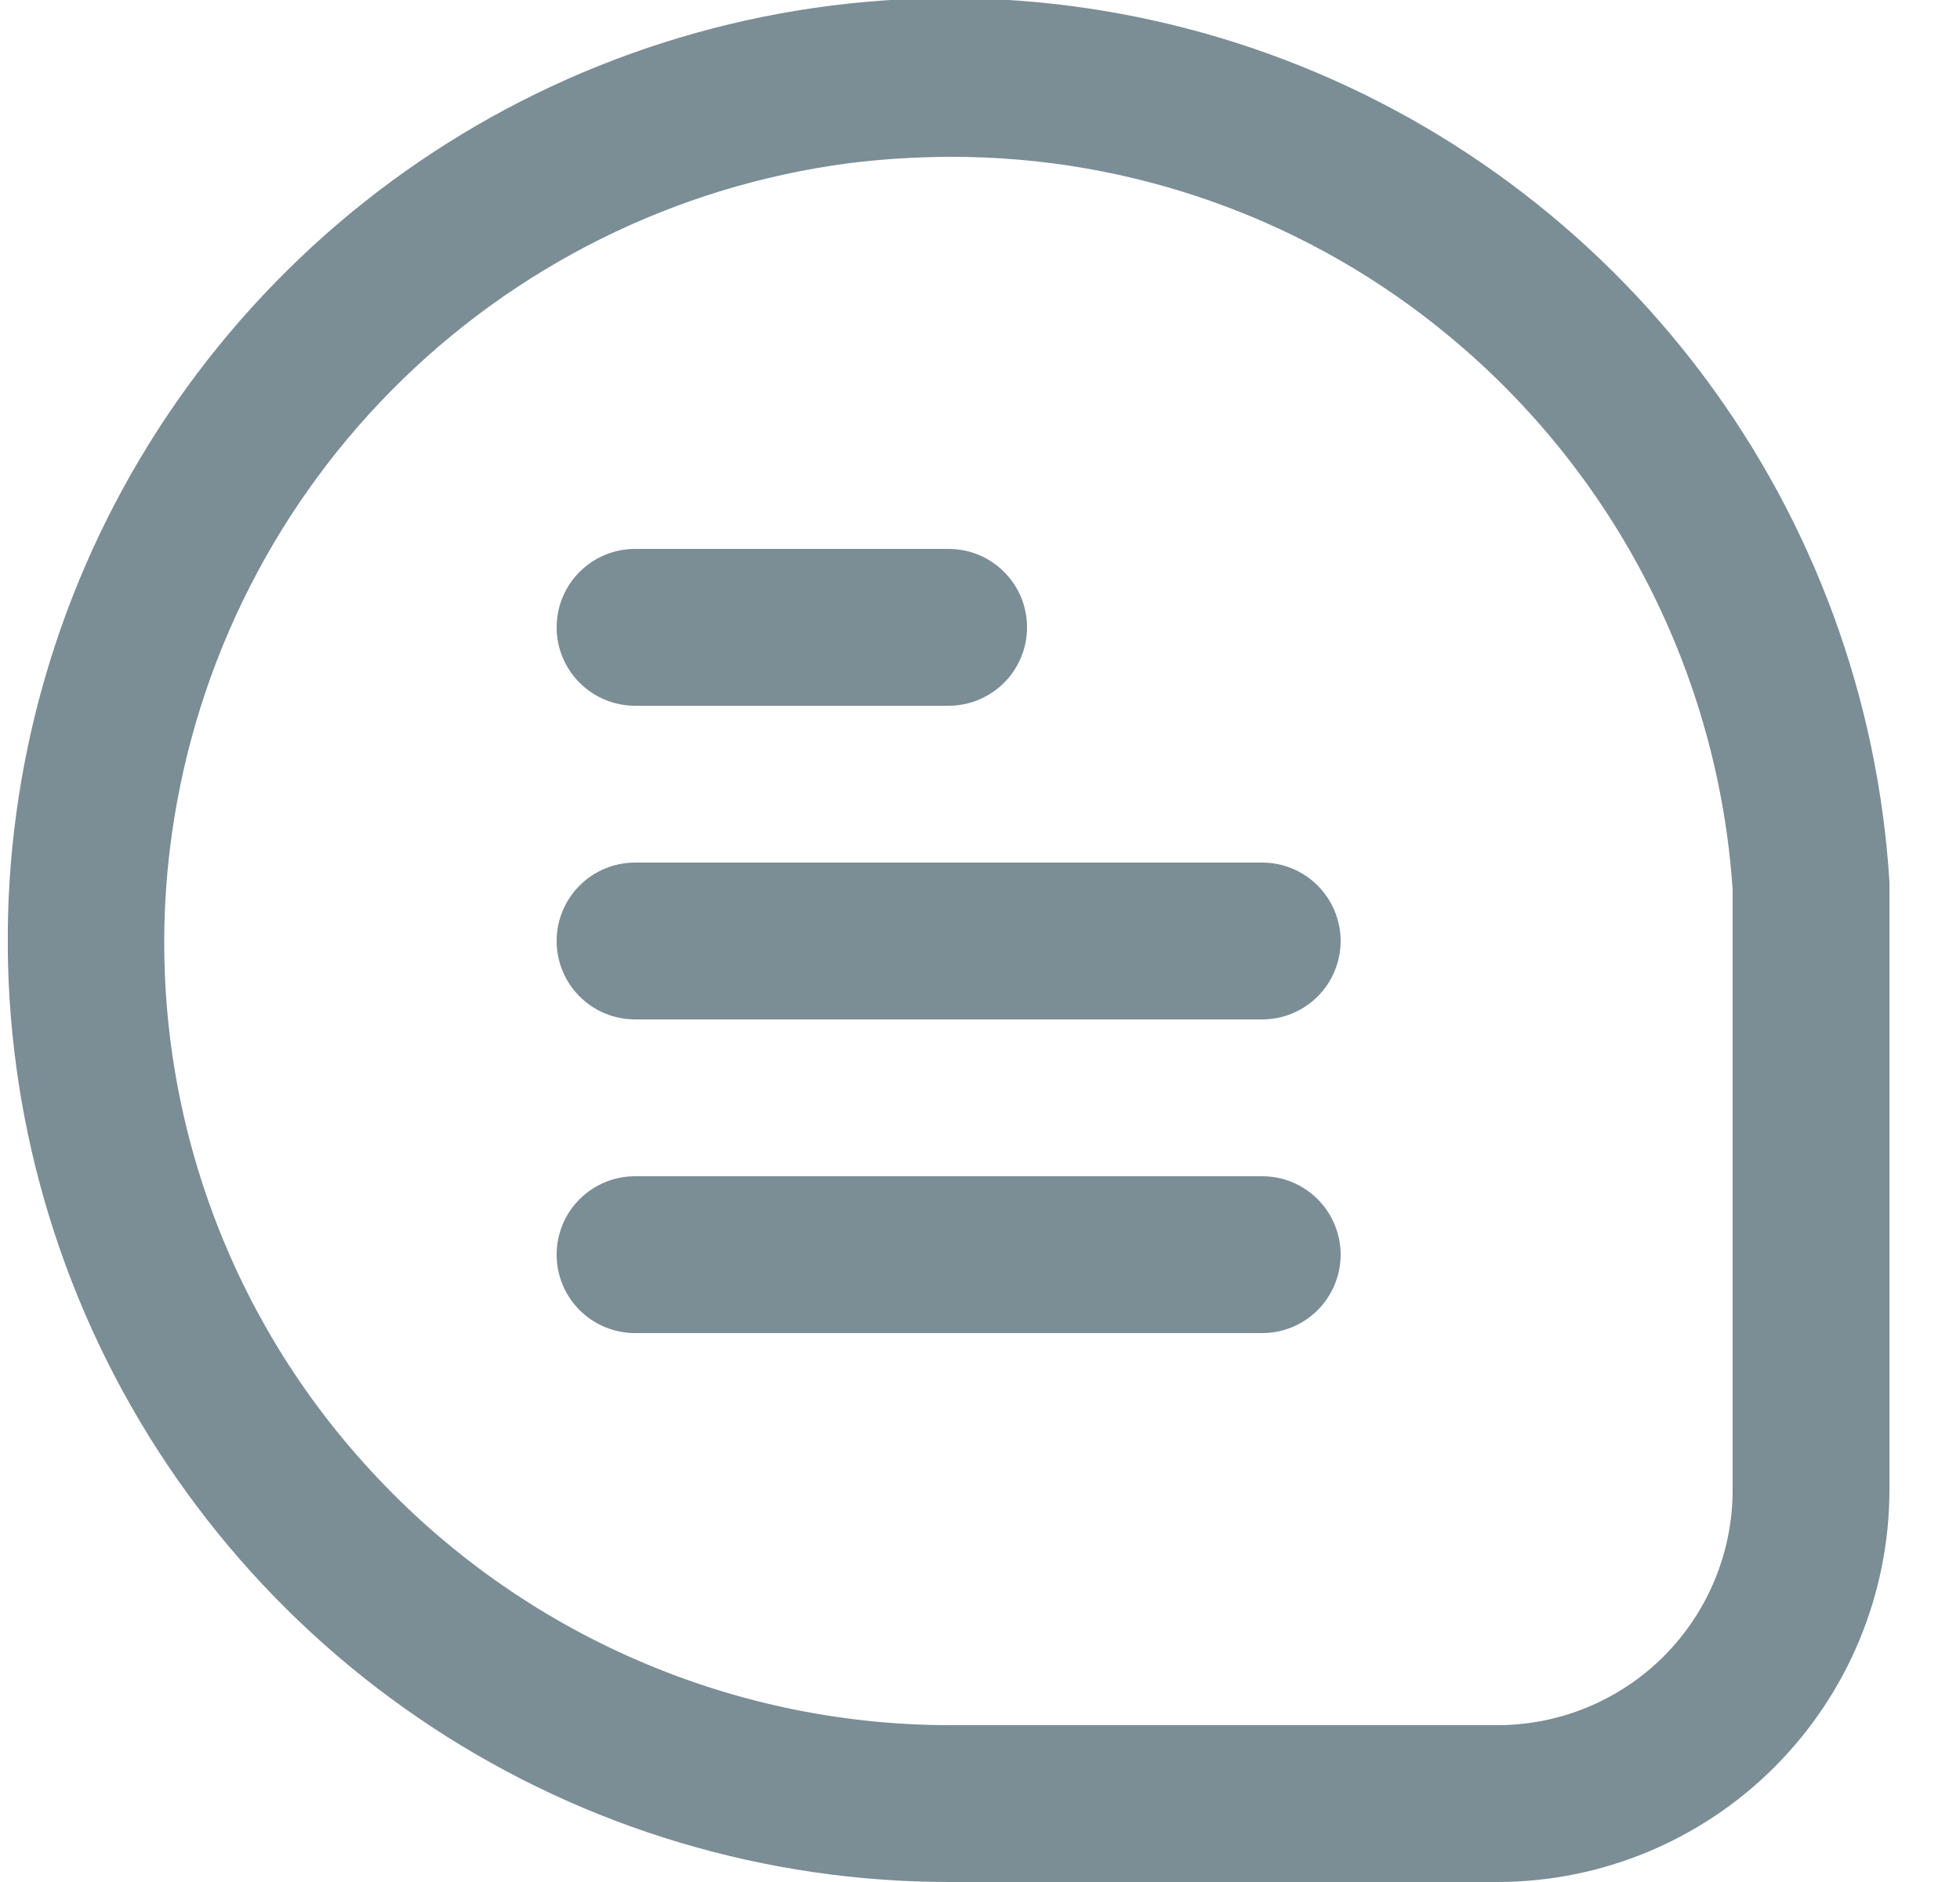 <svg width="25" height="24" viewBox="0 0 25 24" fill="none" xmlns="http://www.w3.org/2000/svg">
<g clip-path="url(#clip0_7_140)">
<path d="M24.1 11.247C23.955 8.907 23.129 6.661 21.723 4.785C20.317 2.909 18.393 1.485 16.188 0.689C13.982 -0.107 11.592 -0.239 9.312 0.307C7.032 0.853 4.962 2.054 3.357 3.763C1.751 5.471 0.681 7.612 0.278 9.922C-0.126 12.231 0.156 14.608 1.087 16.76C2.018 18.911 3.559 20.743 5.519 22.03C7.479 23.317 9.772 24.001 12.117 24H19.1C20.425 23.999 21.697 23.472 22.634 22.534C23.571 21.597 24.099 20.326 24.1 19V11.247ZM22.1 19C22.1 19.796 21.784 20.559 21.221 21.122C20.659 21.684 19.895 22 19.1 22H12.117C10.706 22 9.311 21.701 8.023 21.125C6.734 20.549 5.582 19.708 4.641 18.657C3.695 17.607 2.985 16.366 2.558 15.018C2.131 13.67 1.997 12.247 2.165 10.843C2.43 8.629 3.425 6.566 4.992 4.98C6.56 3.394 8.61 2.374 10.821 2.082C11.252 2.028 11.686 2.001 12.121 2C14.451 1.994 16.71 2.808 18.5 4.3C19.545 5.169 20.404 6.241 21.022 7.452C21.641 8.662 22.008 9.986 22.1 11.342V19Z" fill="#7B8D95"/>
<path d="M8.1 9H12.1C12.365 9 12.619 8.894 12.807 8.707C12.995 8.519 13.1 8.265 13.1 8C13.1 7.735 12.995 7.48 12.807 7.293C12.619 7.105 12.365 7 12.1 7H8.1C7.835 7 7.58 7.105 7.393 7.293C7.205 7.48 7.1 7.735 7.1 8C7.1 8.265 7.205 8.519 7.393 8.707C7.58 8.894 7.835 9 8.1 9Z" fill="#7B8D95"/>
<path d="M16.1 11H8.1C7.835 11 7.58 11.105 7.393 11.293C7.205 11.481 7.1 11.735 7.1 12C7.1 12.265 7.205 12.52 7.393 12.707C7.58 12.895 7.835 13 8.1 13H16.1C16.365 13 16.619 12.895 16.807 12.707C16.994 12.52 17.1 12.265 17.1 12C17.1 11.735 16.994 11.481 16.807 11.293C16.619 11.105 16.365 11 16.1 11Z" fill="#7B8D95"/>
<path d="M16.1 15H8.1C7.835 15 7.58 15.105 7.393 15.293C7.205 15.48 7.1 15.735 7.1 16C7.1 16.265 7.205 16.52 7.393 16.707C7.58 16.895 7.835 17 8.1 17H16.1C16.365 17 16.619 16.895 16.807 16.707C16.994 16.52 17.1 16.265 17.1 16C17.1 15.735 16.994 15.48 16.807 15.293C16.619 15.105 16.365 15 16.1 15Z" fill="#7B8D95"/>
</g>
<defs>
<clipPath id="clip0_7_140">
<rect width="24" height="24" fill="white" transform="translate(0.1)"/>
</clipPath>
</defs>
</svg>

